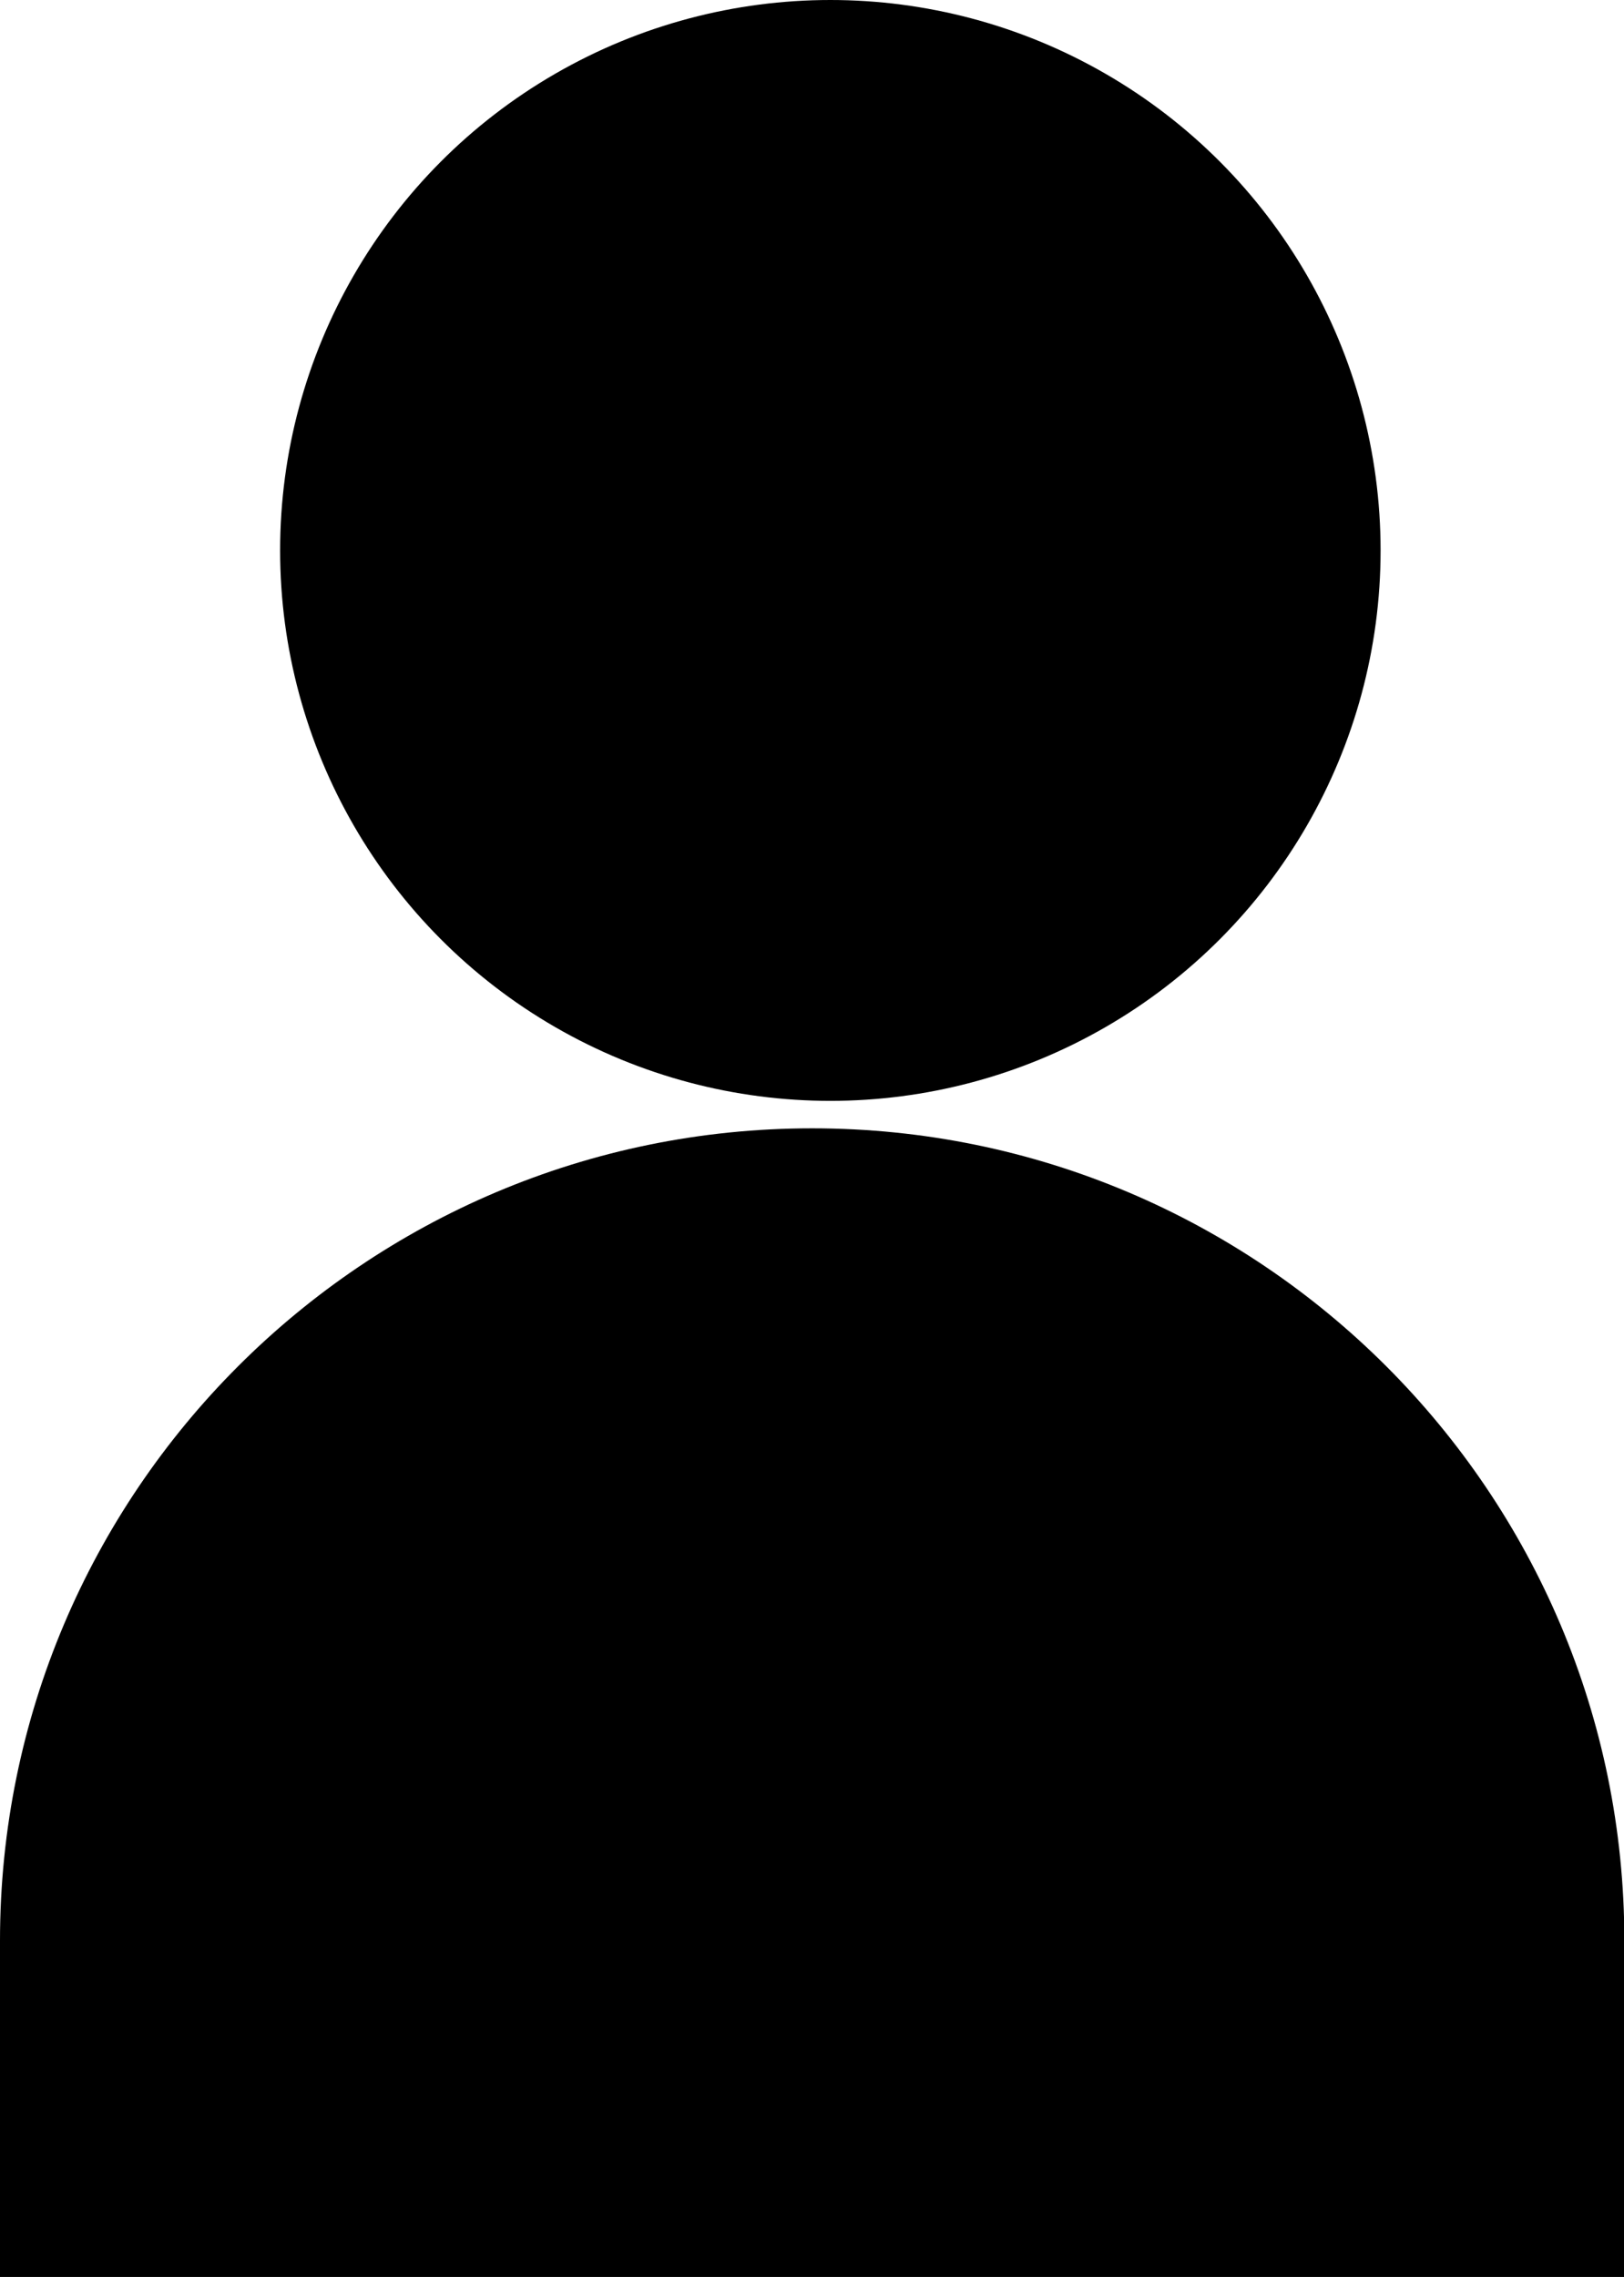 <?xml version="1.0" encoding="UTF-8"?><svg id="_レイヤー_2" xmlns="http://www.w3.org/2000/svg" viewBox="0 0 45.57 63.87"><g id="_レイヤー_1-2"><g><circle cx="23.3" cy="15.44" r="15.44"/><path d="M22.79,31.65h0c12.58,0,22.79,10.21,22.79,22.79v9.43H0v-9.43C0,41.86,10.21,31.65,22.79,31.65Z"/></g></g></svg>
